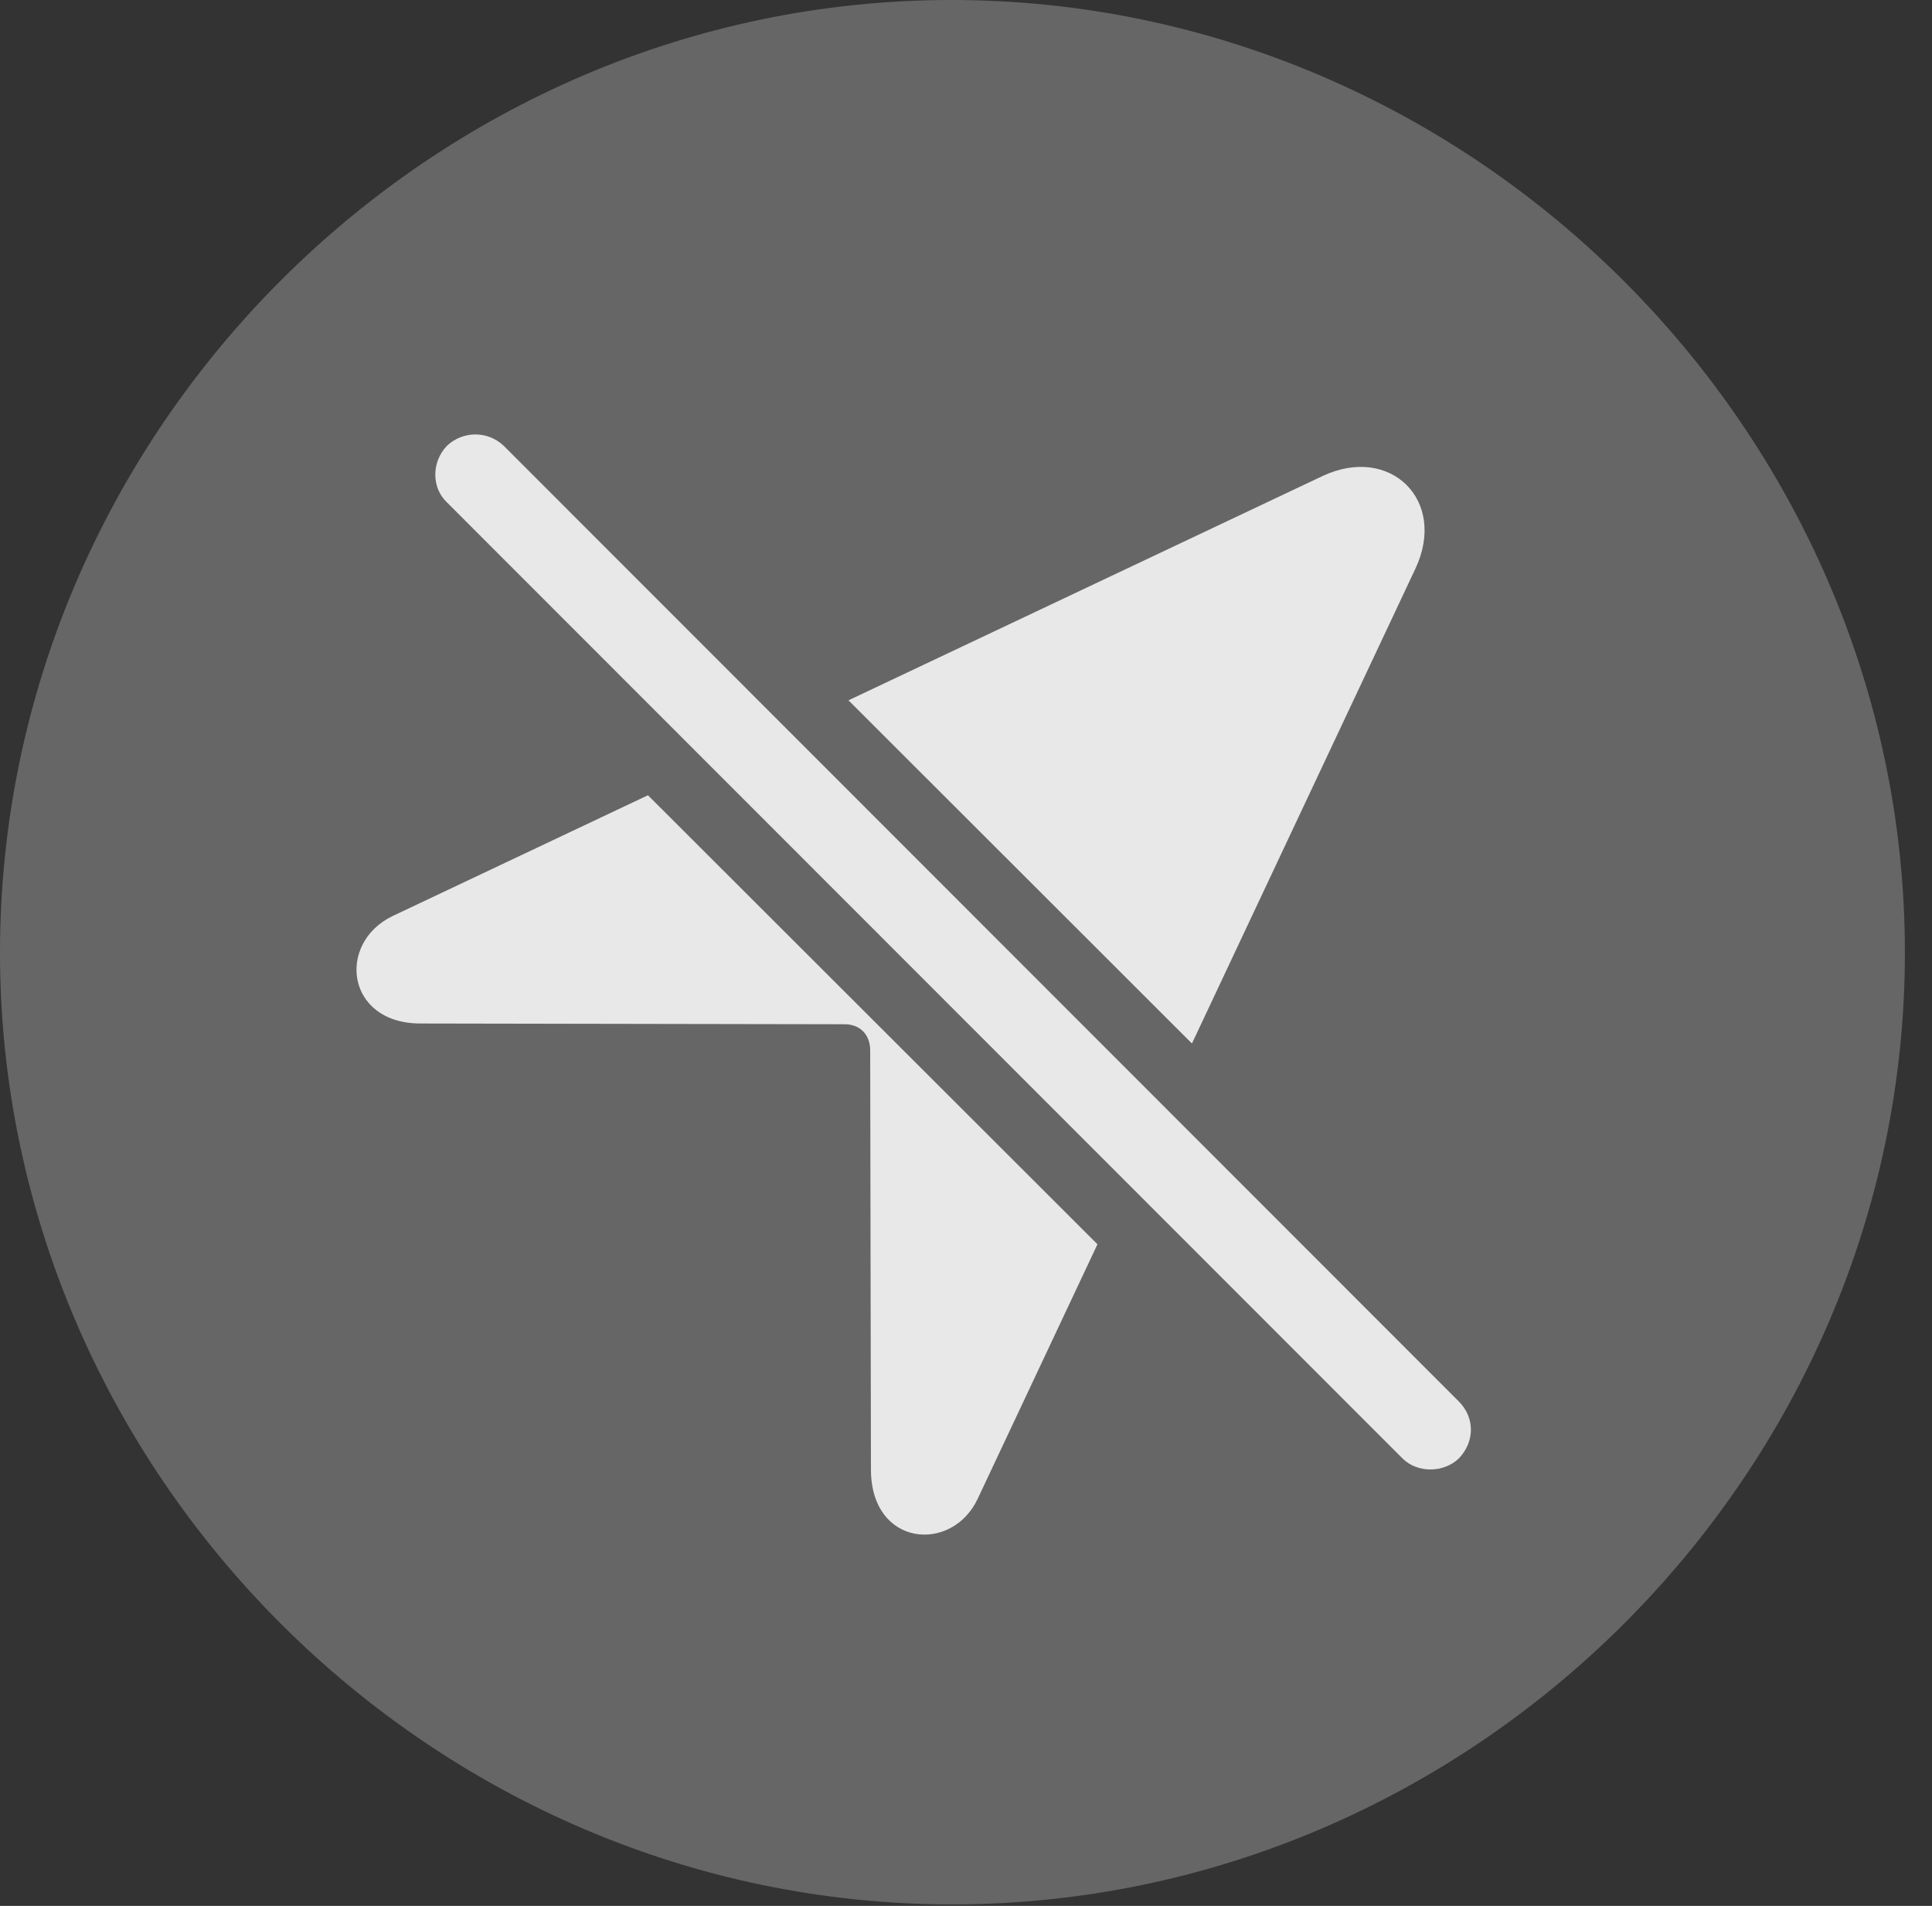 <?xml version="1.0" encoding="UTF-8"?>
<!--Generator: Apple Native CoreSVG 232.5-->
<!DOCTYPE svg
PUBLIC "-//W3C//DTD SVG 1.1//EN"
       "http://www.w3.org/Graphics/SVG/1.1/DTD/svg11.dtd">
<svg version="1.1" xmlns="http://www.w3.org/2000/svg" xmlns:xlink="http://www.w3.org/1999/xlink" width="25.801" height="25.459">
 <rect width="100%" height="100%" fill="#333333" stroke="none"/>
 <g>
  <rect height="25.459" opacity="0" width="25.801" x="0" y="0"/>
  <path d="M12.715 25.439C19.678 25.439 25.439 19.678 25.439 12.725C25.439 5.762 19.668 0 12.705 0C5.752 0 0 5.762 0 12.725C0 19.678 5.762 25.439 12.715 25.439Z" fill="#ffffff" fill-opacity="0.25"/>
  <path d="M14.656 16.621L13.057 20.02C12.715 20.752 11.631 20.664 11.631 19.629L11.621 14.033C11.621 13.818 11.484 13.682 11.279 13.682L5.615 13.672C4.619 13.672 4.492 12.598 5.244 12.236L8.653 10.623ZM6.729 5.957L19.482 18.721C19.697 18.936 19.697 19.258 19.482 19.482C19.277 19.678 18.926 19.678 18.73 19.482L5.967 6.709C5.762 6.514 5.762 6.172 5.967 5.957C6.182 5.752 6.514 5.752 6.729 5.957ZM18.906 7.588L15.918 13.939L11.331 9.355L17.666 6.357C18.564 5.938 19.326 6.68 18.906 7.588Z" fill="#ffffff" fill-opacity="0.85"/>
 </g>
</svg>
